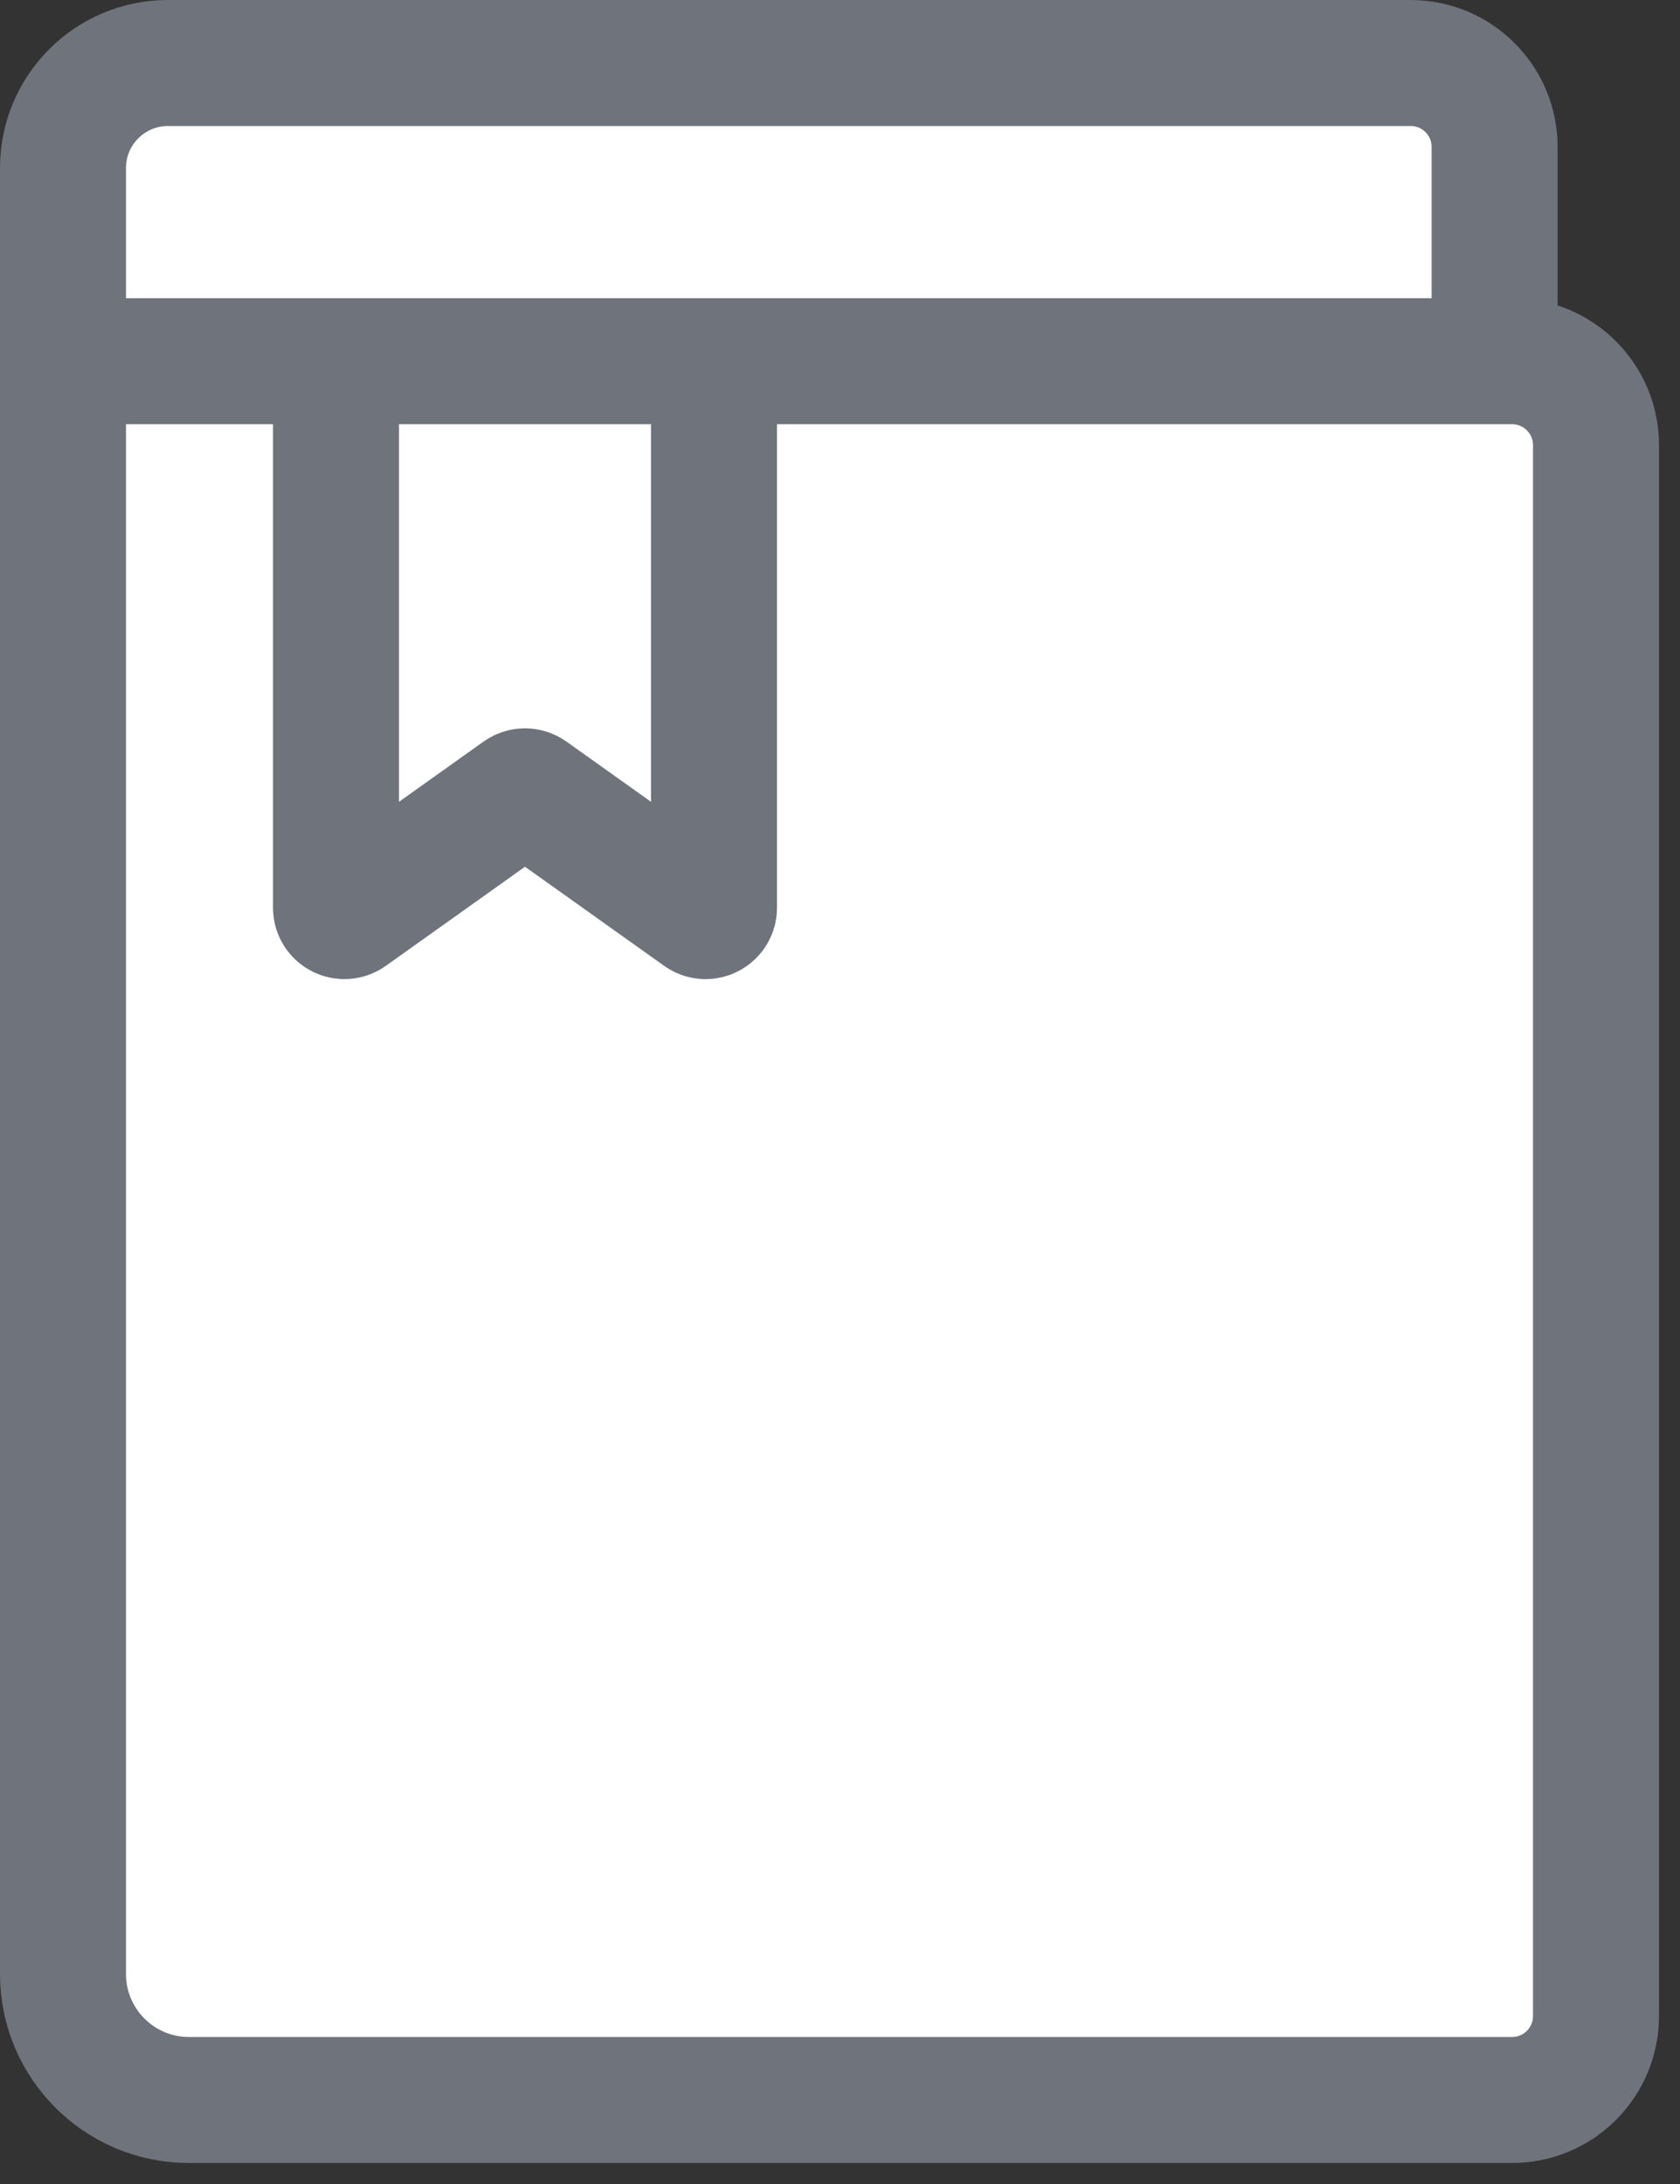 <svg width="40" height="52" viewBox="0 0 40 52" fill="none" xmlns="http://www.w3.org/2000/svg">
<rect x="0" y="0" width="40" height="52" fill="#333333" stroke="none"/>
<path d="M38 10.6V48C38 49.105 37.105 50 36 50H4.5C2.843 50 1.5 48.657 1.5 47V8.6V4C1.5 2.619 2.619 1.5 4 1.5H4.128L19.857 1.5L33.586 1.5C34.69 1.5 35.586 2.395 35.586 3.5L35.586 8.6H36C37.105 8.6 38 9.495 38 10.6Z" fill="white"/>
<path d="M35.586 8.6H36C37.105 8.6 38 9.495 38 10.6V48C38 49.105 37.105 50 36 50H4.5C2.843 50 1.5 48.657 1.5 47V8.6M35.586 8.6L35.586 3.5C35.586 2.395 34.69 1.5 33.586 1.5L19.857 1.5L4.128 1.5L4 1.5C2.619 1.5 1.5 2.619 1.5 4V8.6M35.586 8.6L19.589 8.6H1.5" stroke="#6F737B" stroke-width="3"/>
<path d="M8 9.823V21.612C8 21.775 8.184 21.869 8.316 21.775L12.384 18.878C12.453 18.829 12.547 18.829 12.616 18.878L16.684 21.775C16.816 21.869 17 21.775 17 21.612V9" stroke="#6F737B" stroke-width="3" stroke-linecap="round"/>
</svg>
